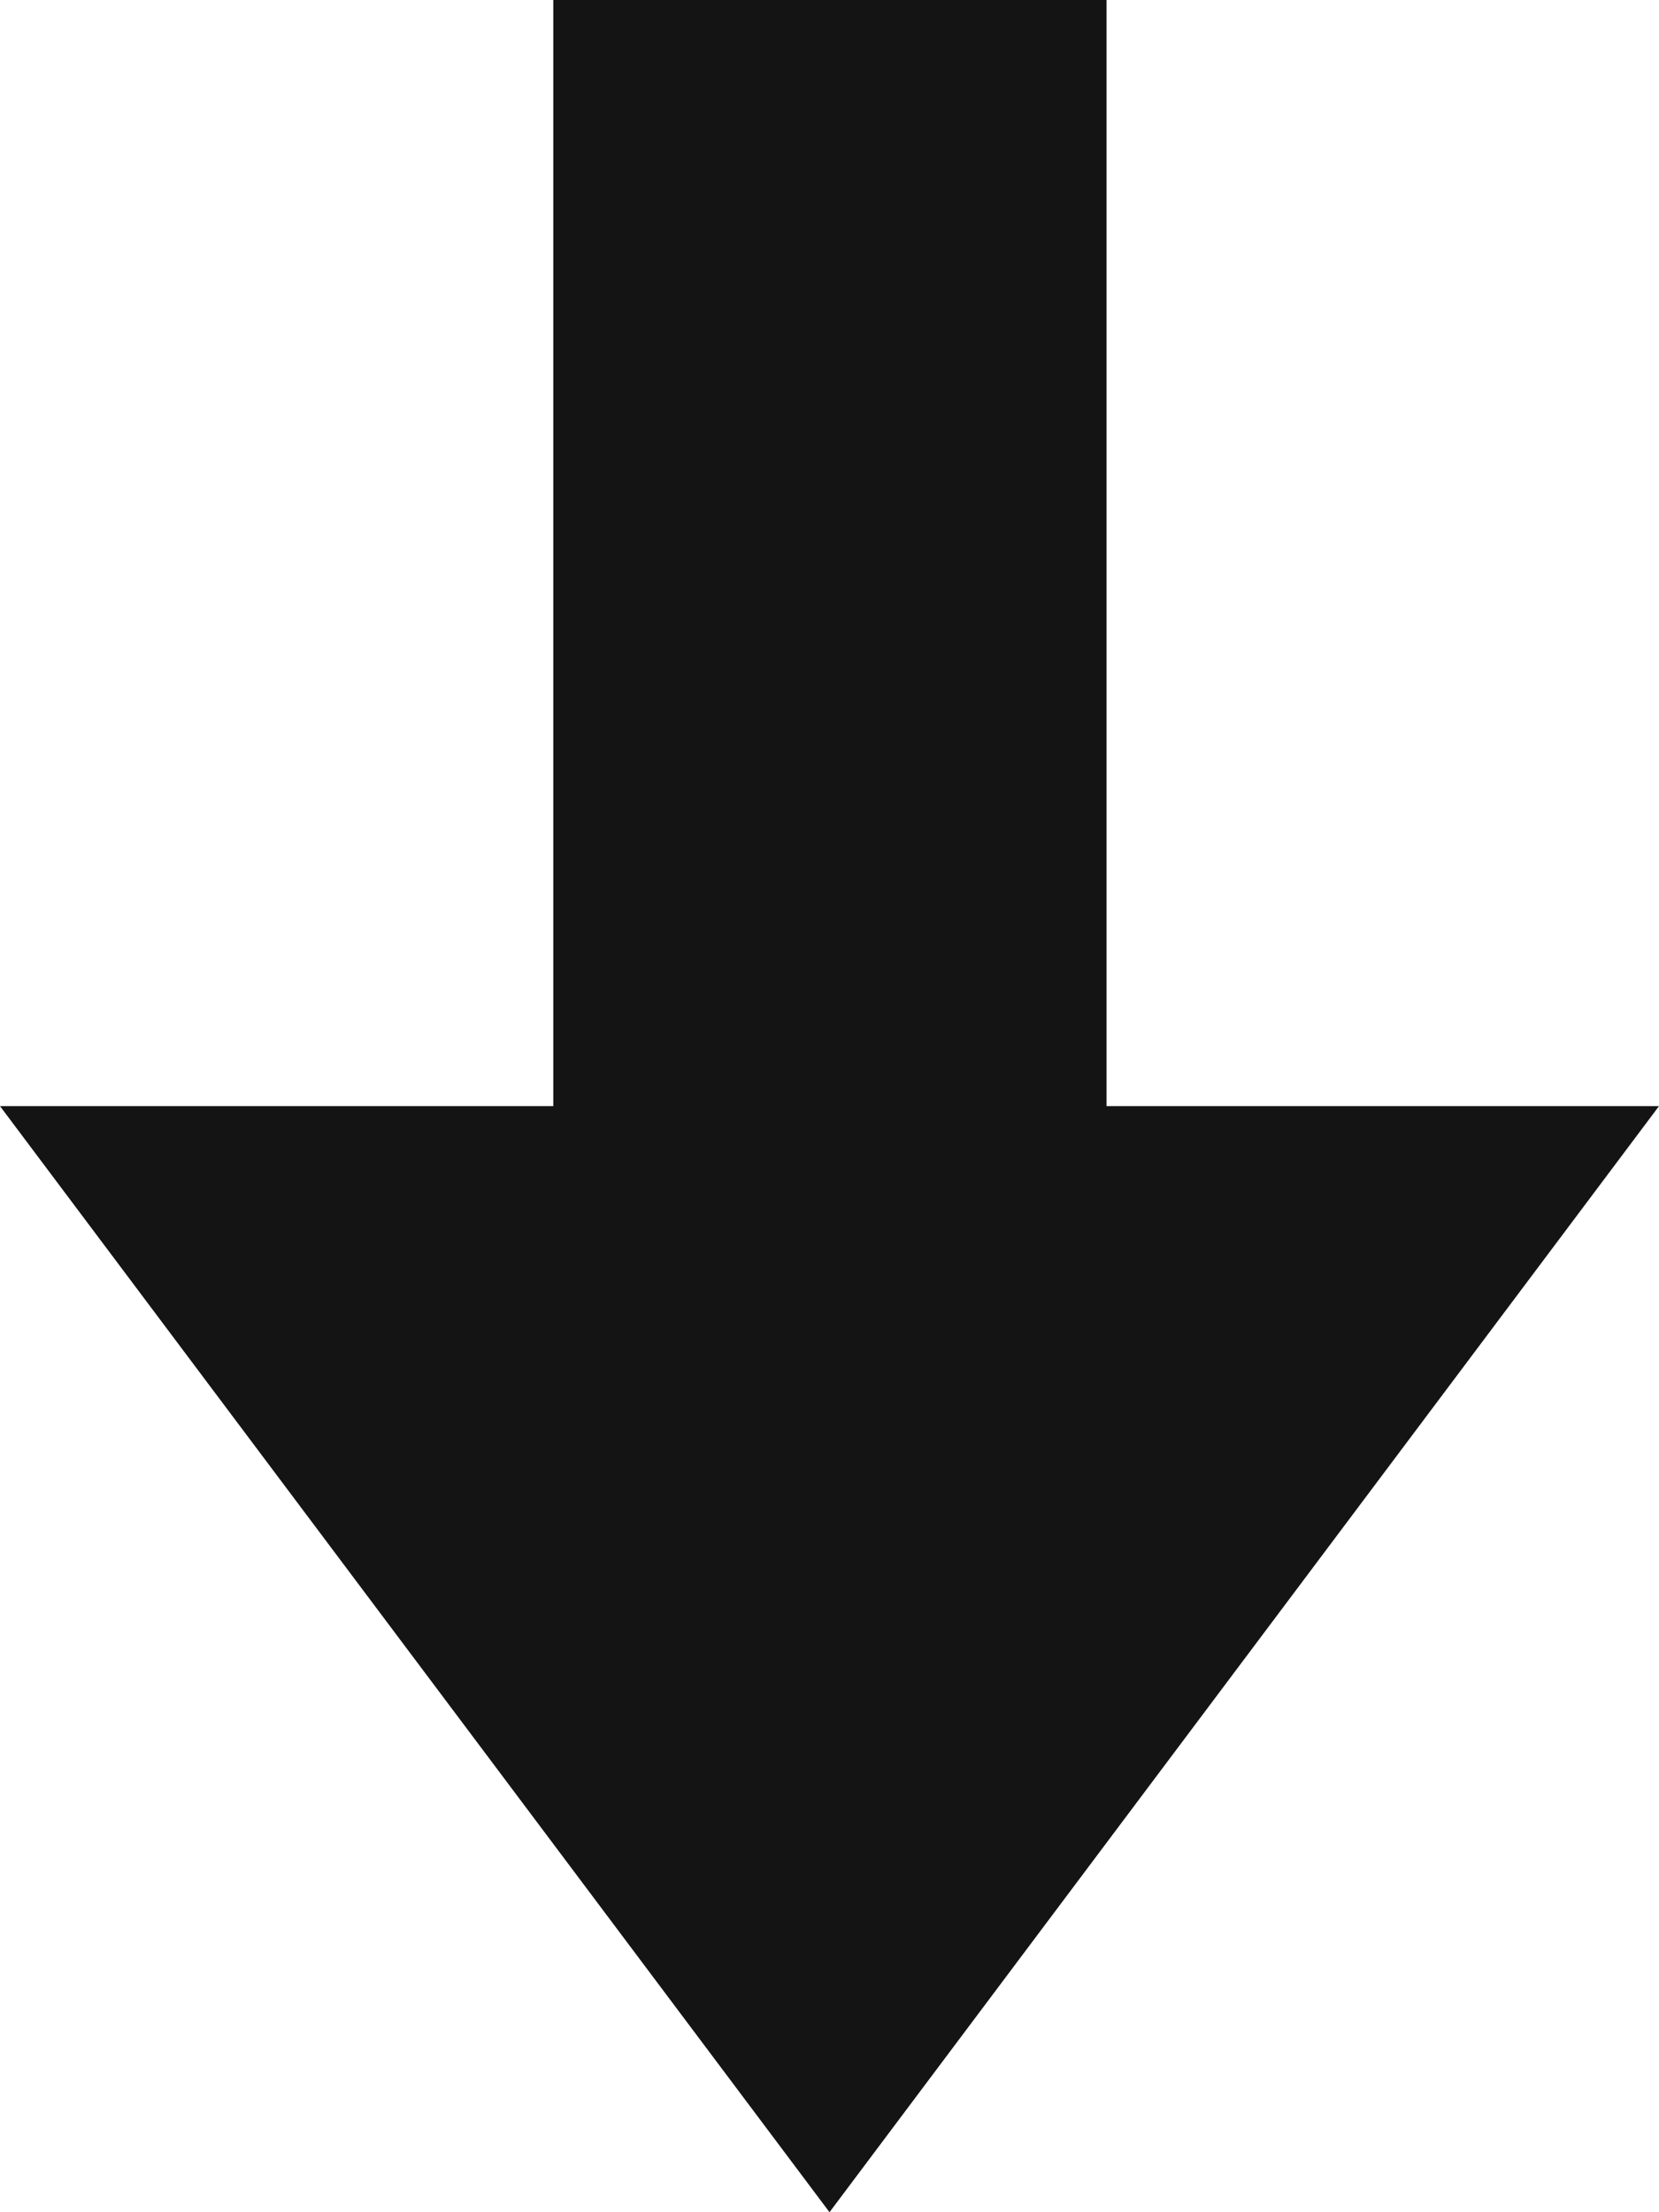 <svg xmlns="http://www.w3.org/2000/svg" xmlns:xlink="http://www.w3.org/1999/xlink" preserveAspectRatio="xMidYMid" width="6" height="8" viewBox="0 0 6 8">
  <defs>
    <style>
      .cls-1 {
        fill: #141414;
        fill-rule: evenodd;
      }
    </style>
  </defs>
  <path d="M2.001,-0.000 L4.002,-0.000 L4.002,4.000 L2.001,4.000 L2.001,-0.000 ZM3.000,8.000 L-0.000,4.000 L6.000,4.000 L3.000,8.000 Z" class="cls-1"/>
</svg>
